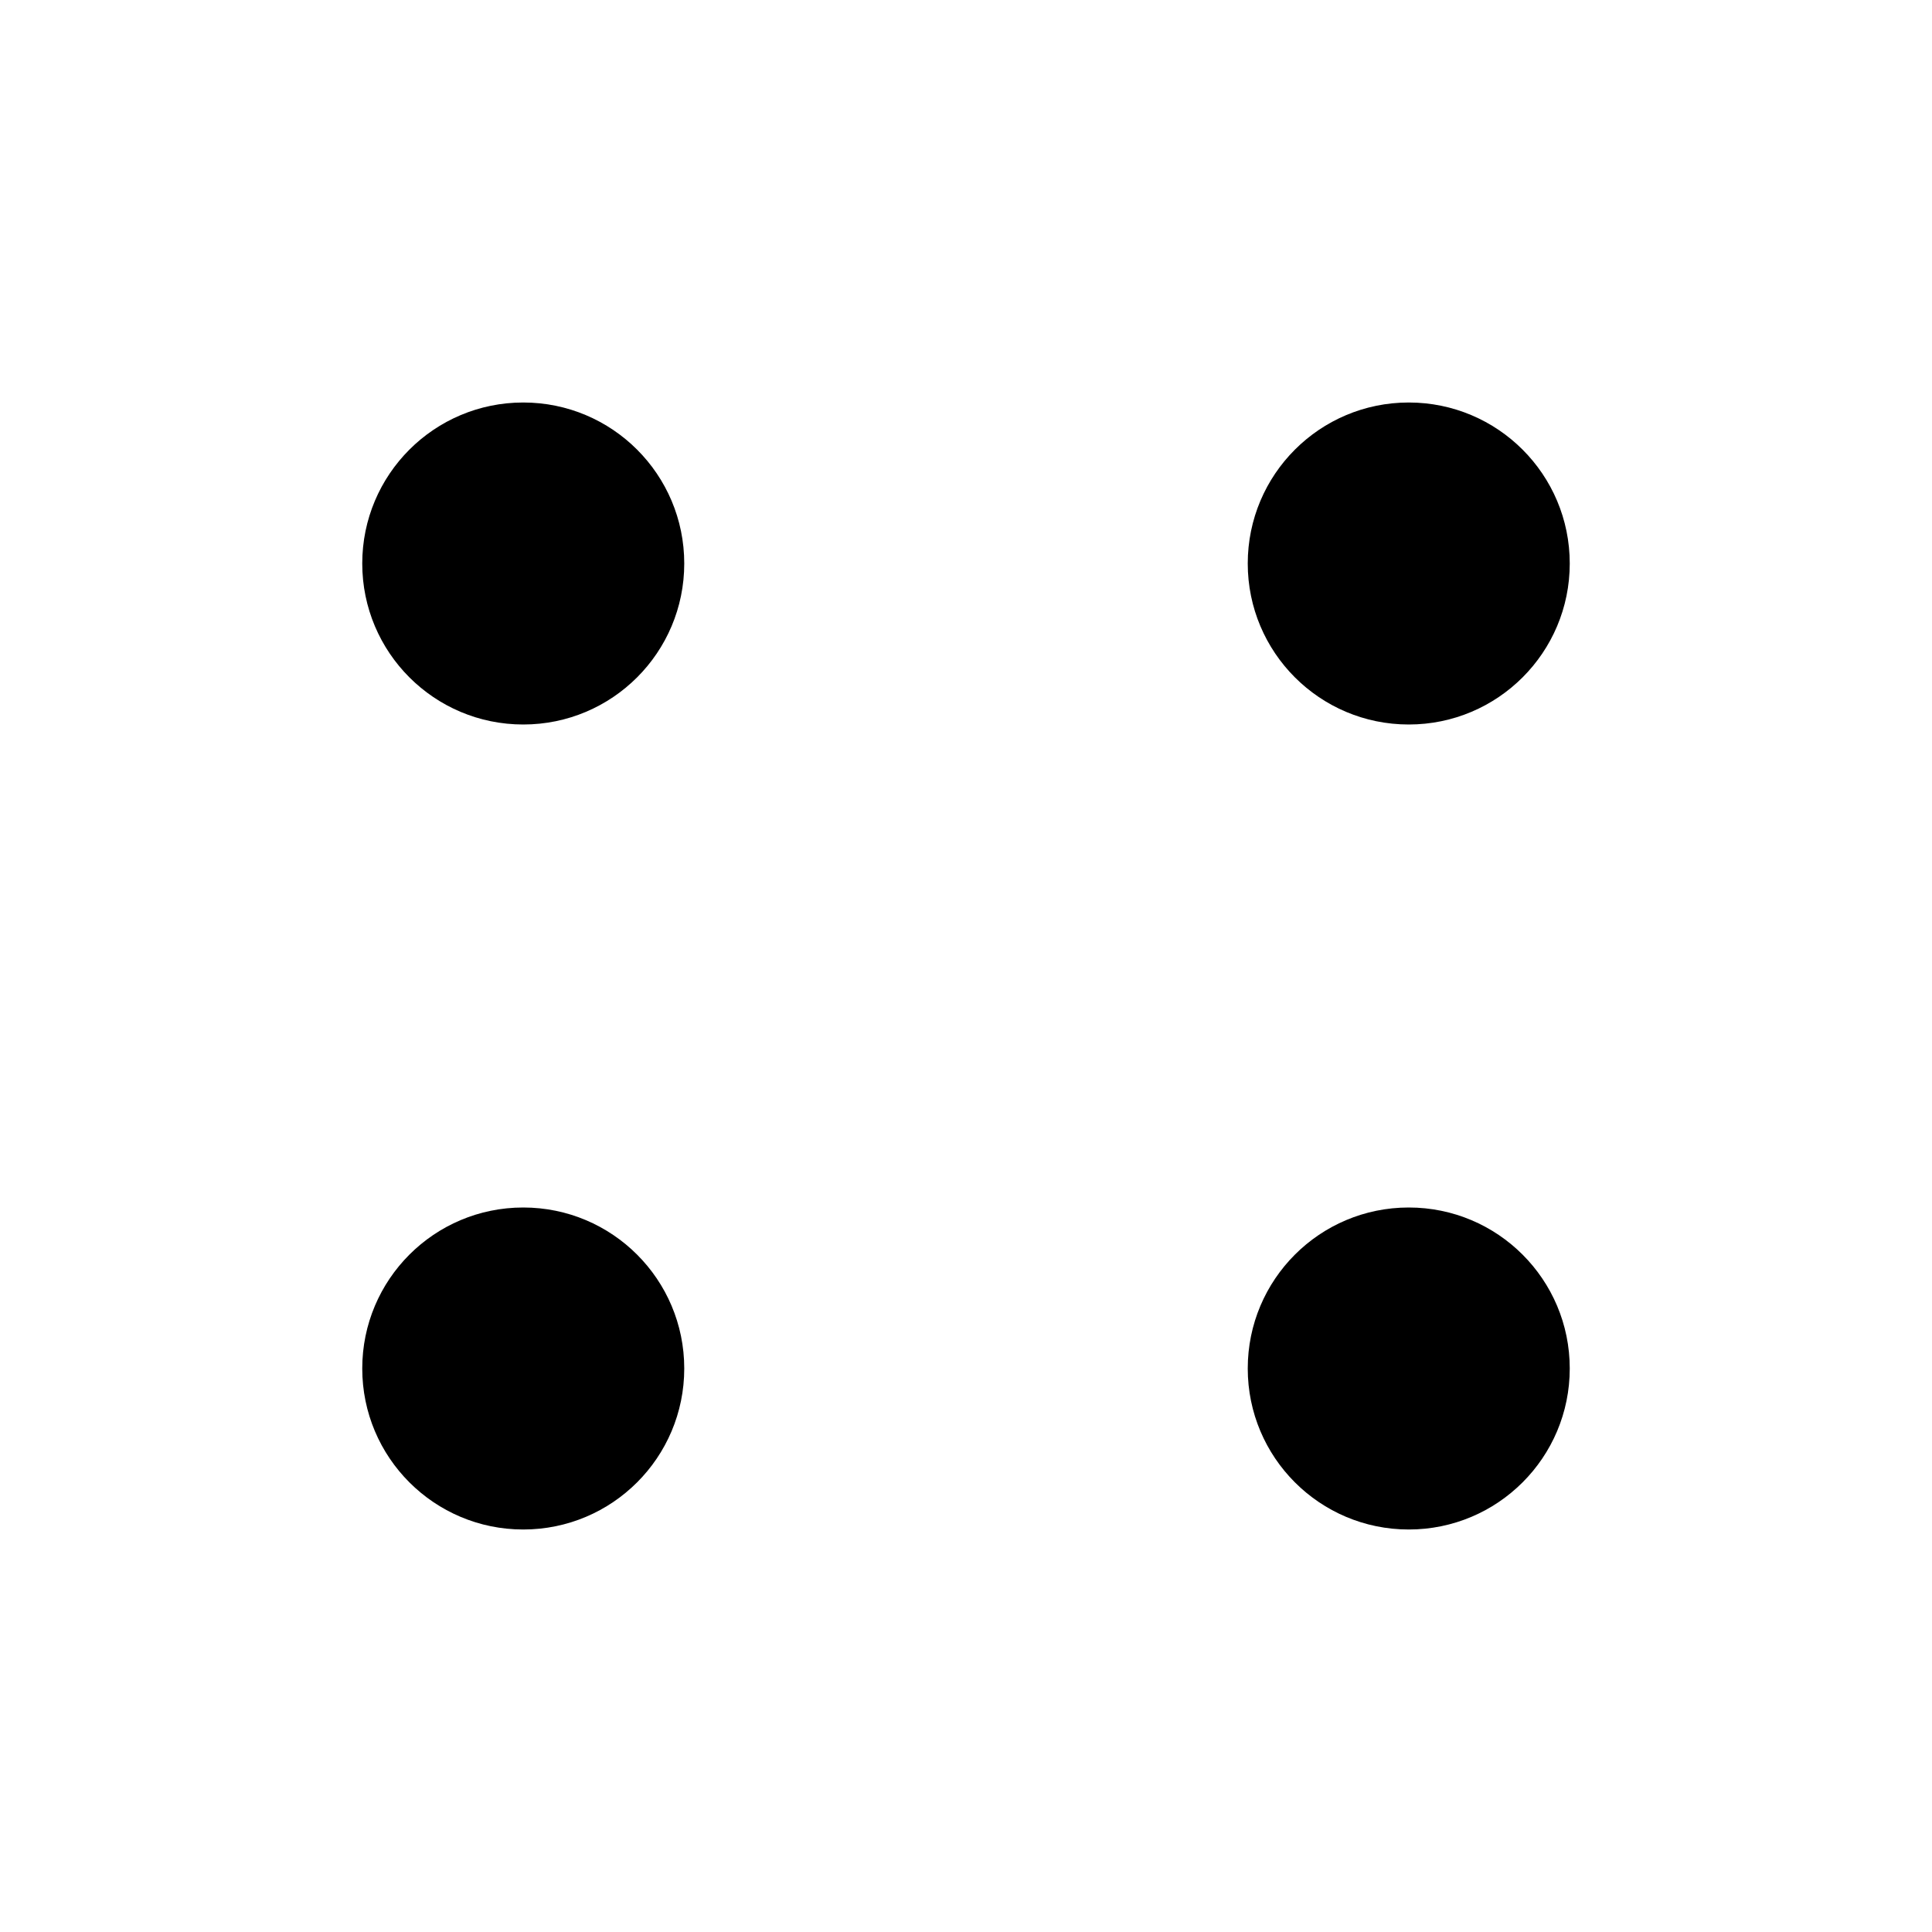 <?xml version="1.0" encoding="UTF-8"?>
<svg width="24px" height="24px" viewBox="0 0 24 24" version="1.1" xmlns="http://www.w3.org/2000/svg"
     xmlns:xlink="http://www.w3.org/1999/xlink">
    <title>Public/ic_public_more_filled</title>
    <defs>
        <path d="M6.5,15 C7.605,15 8.5,15.895 8.5,17 C8.5,18.105 7.605,19 6.5,19 C5.395,19 4.5,18.105 4.5,17 C4.5,15.895 5.395,15 6.5,15 Z M17.5,15 C18.605,15 19.5,15.895 19.5,17 C19.5,18.105 18.605,19 17.5,19 C16.395,19 15.5,18.105 15.5,17 C15.5,15.895 16.395,15 17.5,15 Z M6.5,5 C7.605,5 8.5,5.895 8.5,7 C8.5,8.105 7.605,9 6.5,9 C5.395,9 4.5,8.105 4.5,7 C4.5,5.895 5.395,5 6.5,5 Z M17.5,5 C18.605,5 19.5,5.895 19.5,7 C19.5,8.105 18.605,9 17.5,9 C16.395,9 15.5,8.105 15.5,7 C15.5,5.895 16.395,5 17.5,5 Z"
              id="path-1"></path>
    </defs>
    <g id="Public/ic_public_more_filled" stroke="none" stroke-width="1" fill="none" fill-rule="evenodd">
        <mask id="mask-2" fill="white">
            <use xlink:href="#path-1"></use>
        </mask>
        <use id="形状结合" fill="#000000" xlink:href="#path-1"></use>
    </g>
</svg>